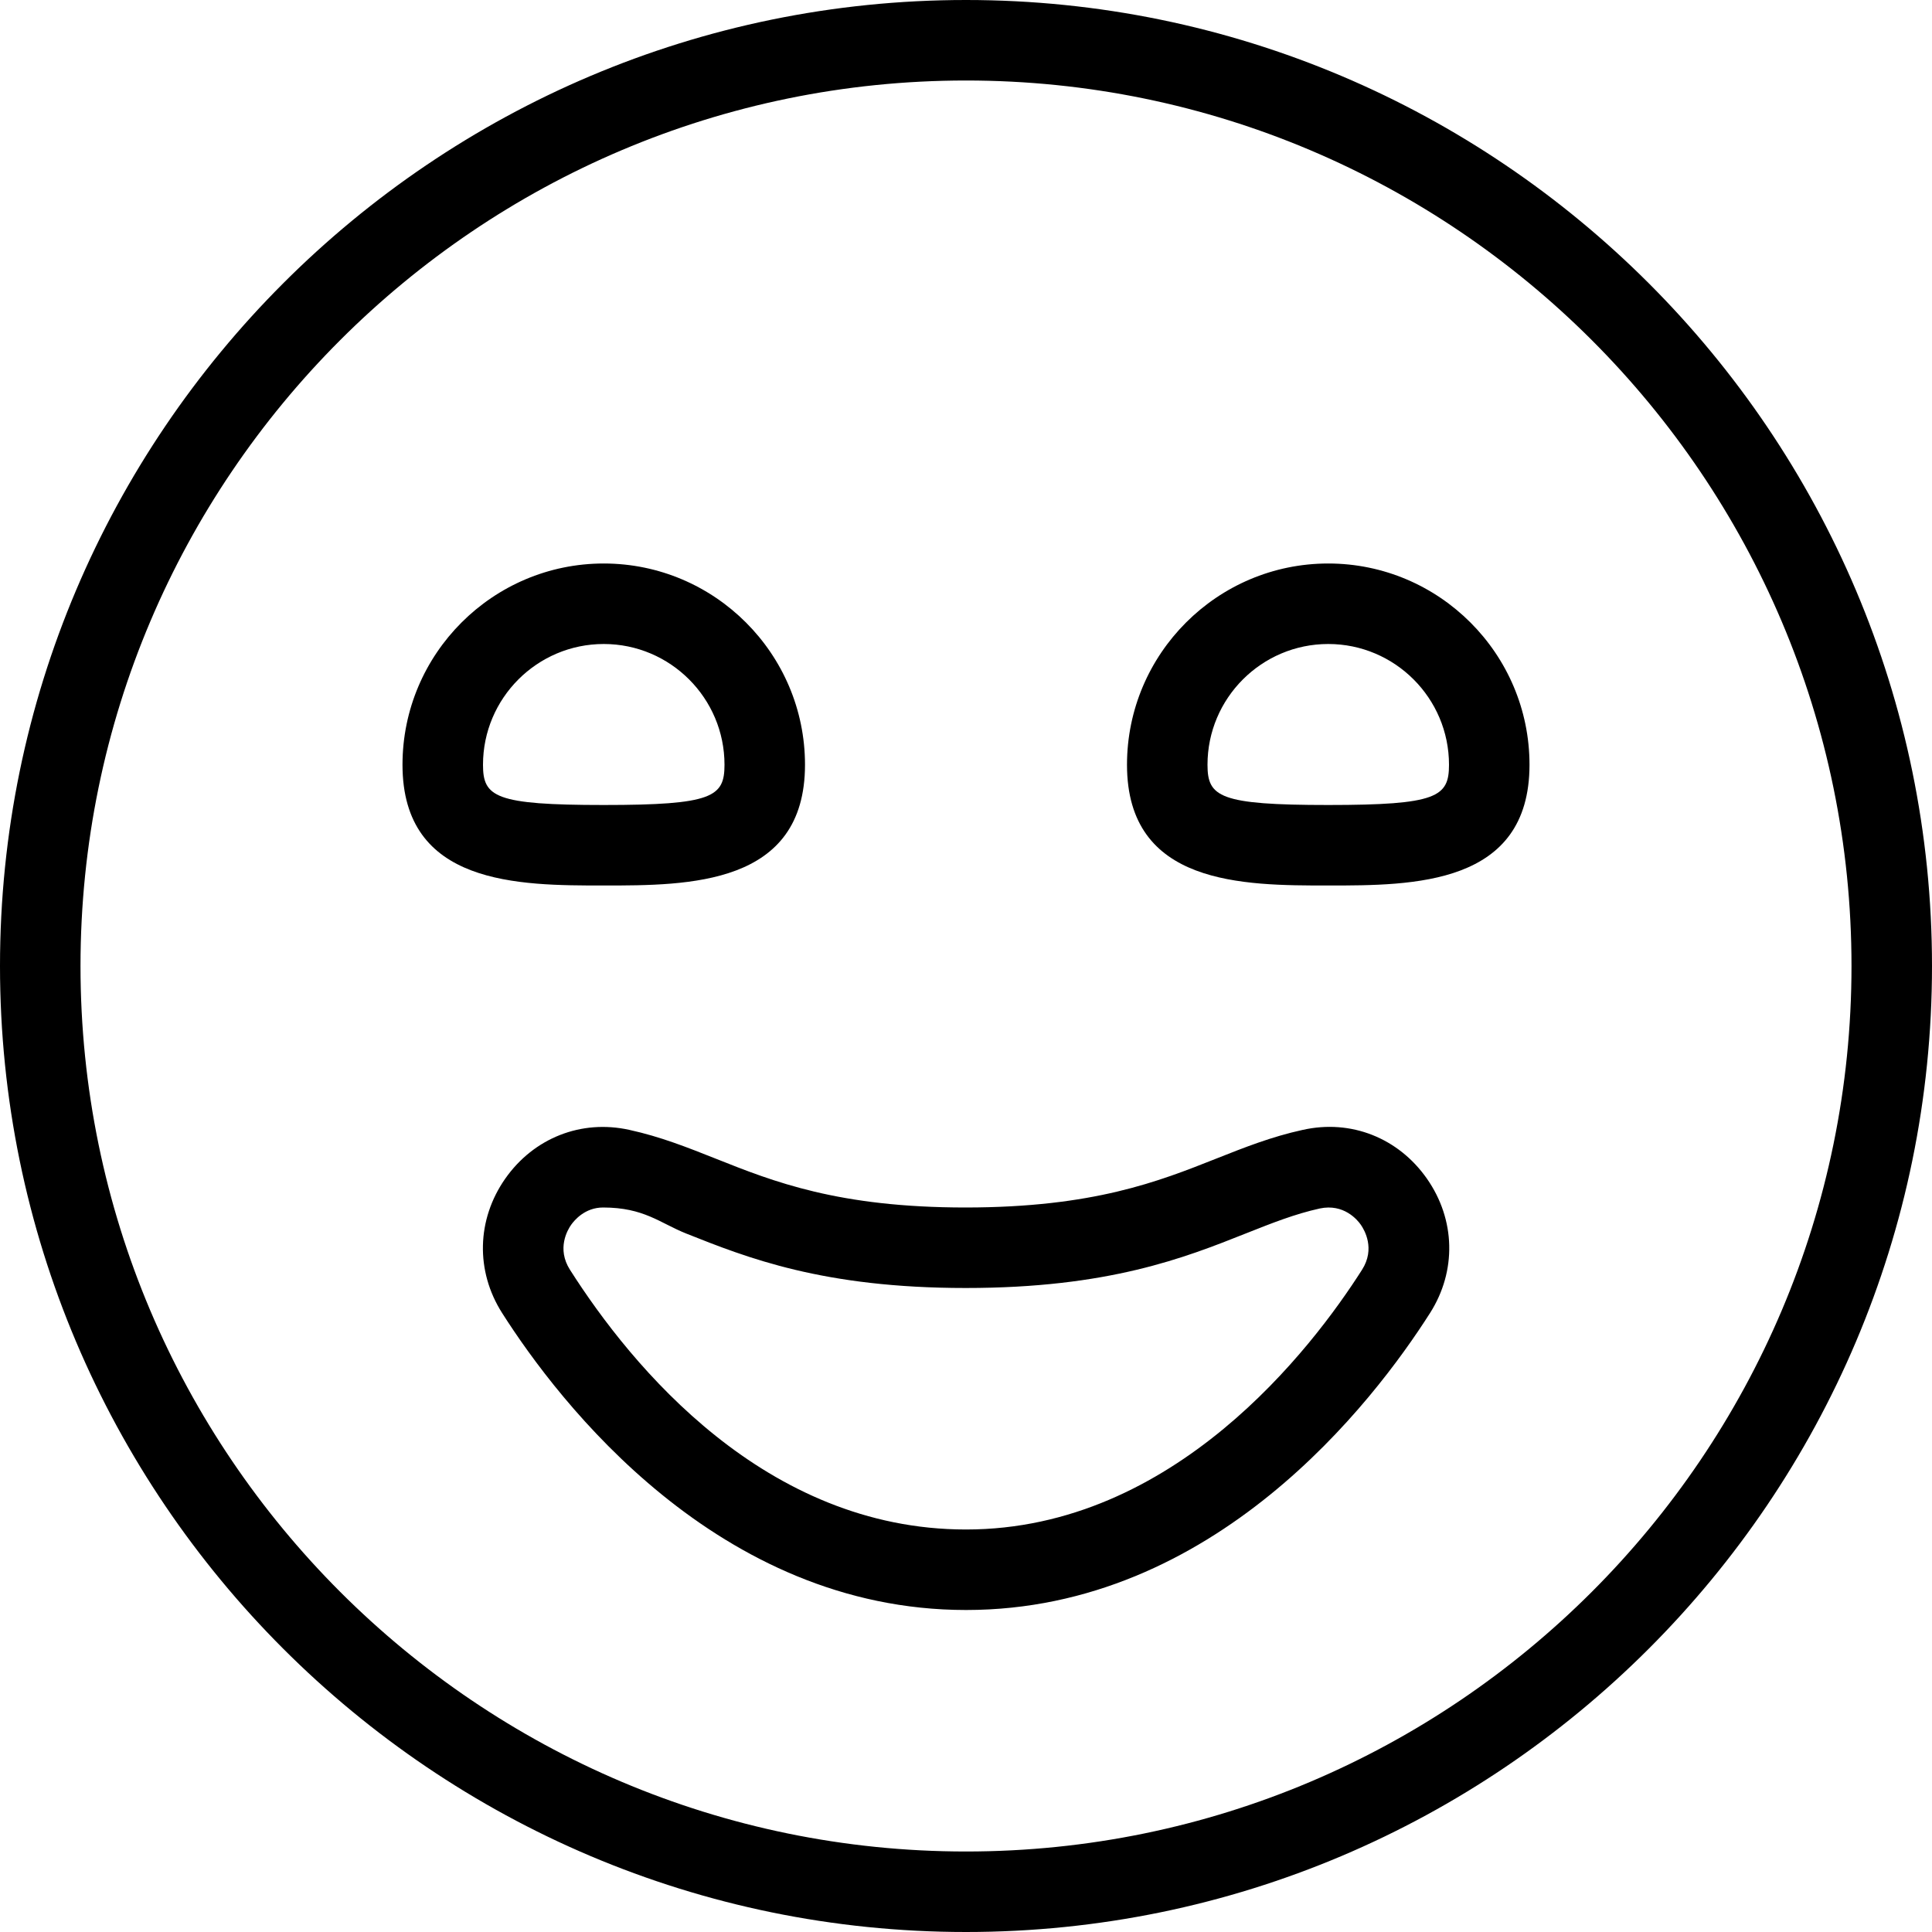<?xml version="1.0" encoding="UTF-8"?>
<svg xmlns="http://www.w3.org/2000/svg" id="Layer_1" data-name="Layer 1" viewBox="0 0 24 24">
  <path d="m12,0C5.383,0,0,5.383,0,12s5.383,12,12,12,12-5.383,12-12S18.617,0,12,0Zm0,23c-6.065,0-11-4.935-11-11S5.935,1,12,1s11,4.935,11,11-4.935,11-11,11Zm4.5-16c-1.378,0-2.5,1.122-2.5,2.5,0,1.5,1.445,1.5,2.5,1.5s2.5,0,2.5-1.5c0-1.378-1.122-2.5-2.5-2.5Zm0,3c-1.353,0-1.5-.101-1.5-.5,0-.827.673-1.5,1.5-1.5s1.5.673,1.5,1.5c0,.399-.147.5-1.5.5Zm-6.5-.5c0-1.378-1.122-2.5-2.5-2.5s-2.5,1.122-2.5,2.5c0,1.5,1.445,1.5,2.5,1.5s2.5,0,2.5-1.5Zm-4,0c0-.827.673-1.5,1.5-1.5s1.5.673,1.5,1.5c0,.399-.147.5-1.5.5s-1.5-.101-1.5-.5Zm10.182,4.536c-.388.085-.721.217-1.074.357-.716.284-1.527.606-3.111.607-1.583,0-2.391-.322-3.104-.606-.353-.14-.686-.273-1.074-.358-.599-.133-1.189.101-1.543.606-.355.508-.37,1.147-.039,1.668.706,1.109,2.681,3.69,5.764,3.69s5.058-2.581,5.764-3.69c.331-.521.316-1.16-.039-1.668-.354-.506-.944-.741-1.543-.606Zm.738,1.737c-.618.971-2.333,3.227-4.92,3.227-2.494,0-4.153-2.022-4.92-3.227-.166-.261-.031-.493.015-.558.039-.055.17-.215.397-.215.508,0,.704.192,1.031.323.757.301,1.7.677,3.474.677,1.775,0,2.721-.376,3.48-.678.328-.13.61-.242.919-.31.295-.062.465.139.509.203.045.065.181.297.015.558Z"/>
</svg>
